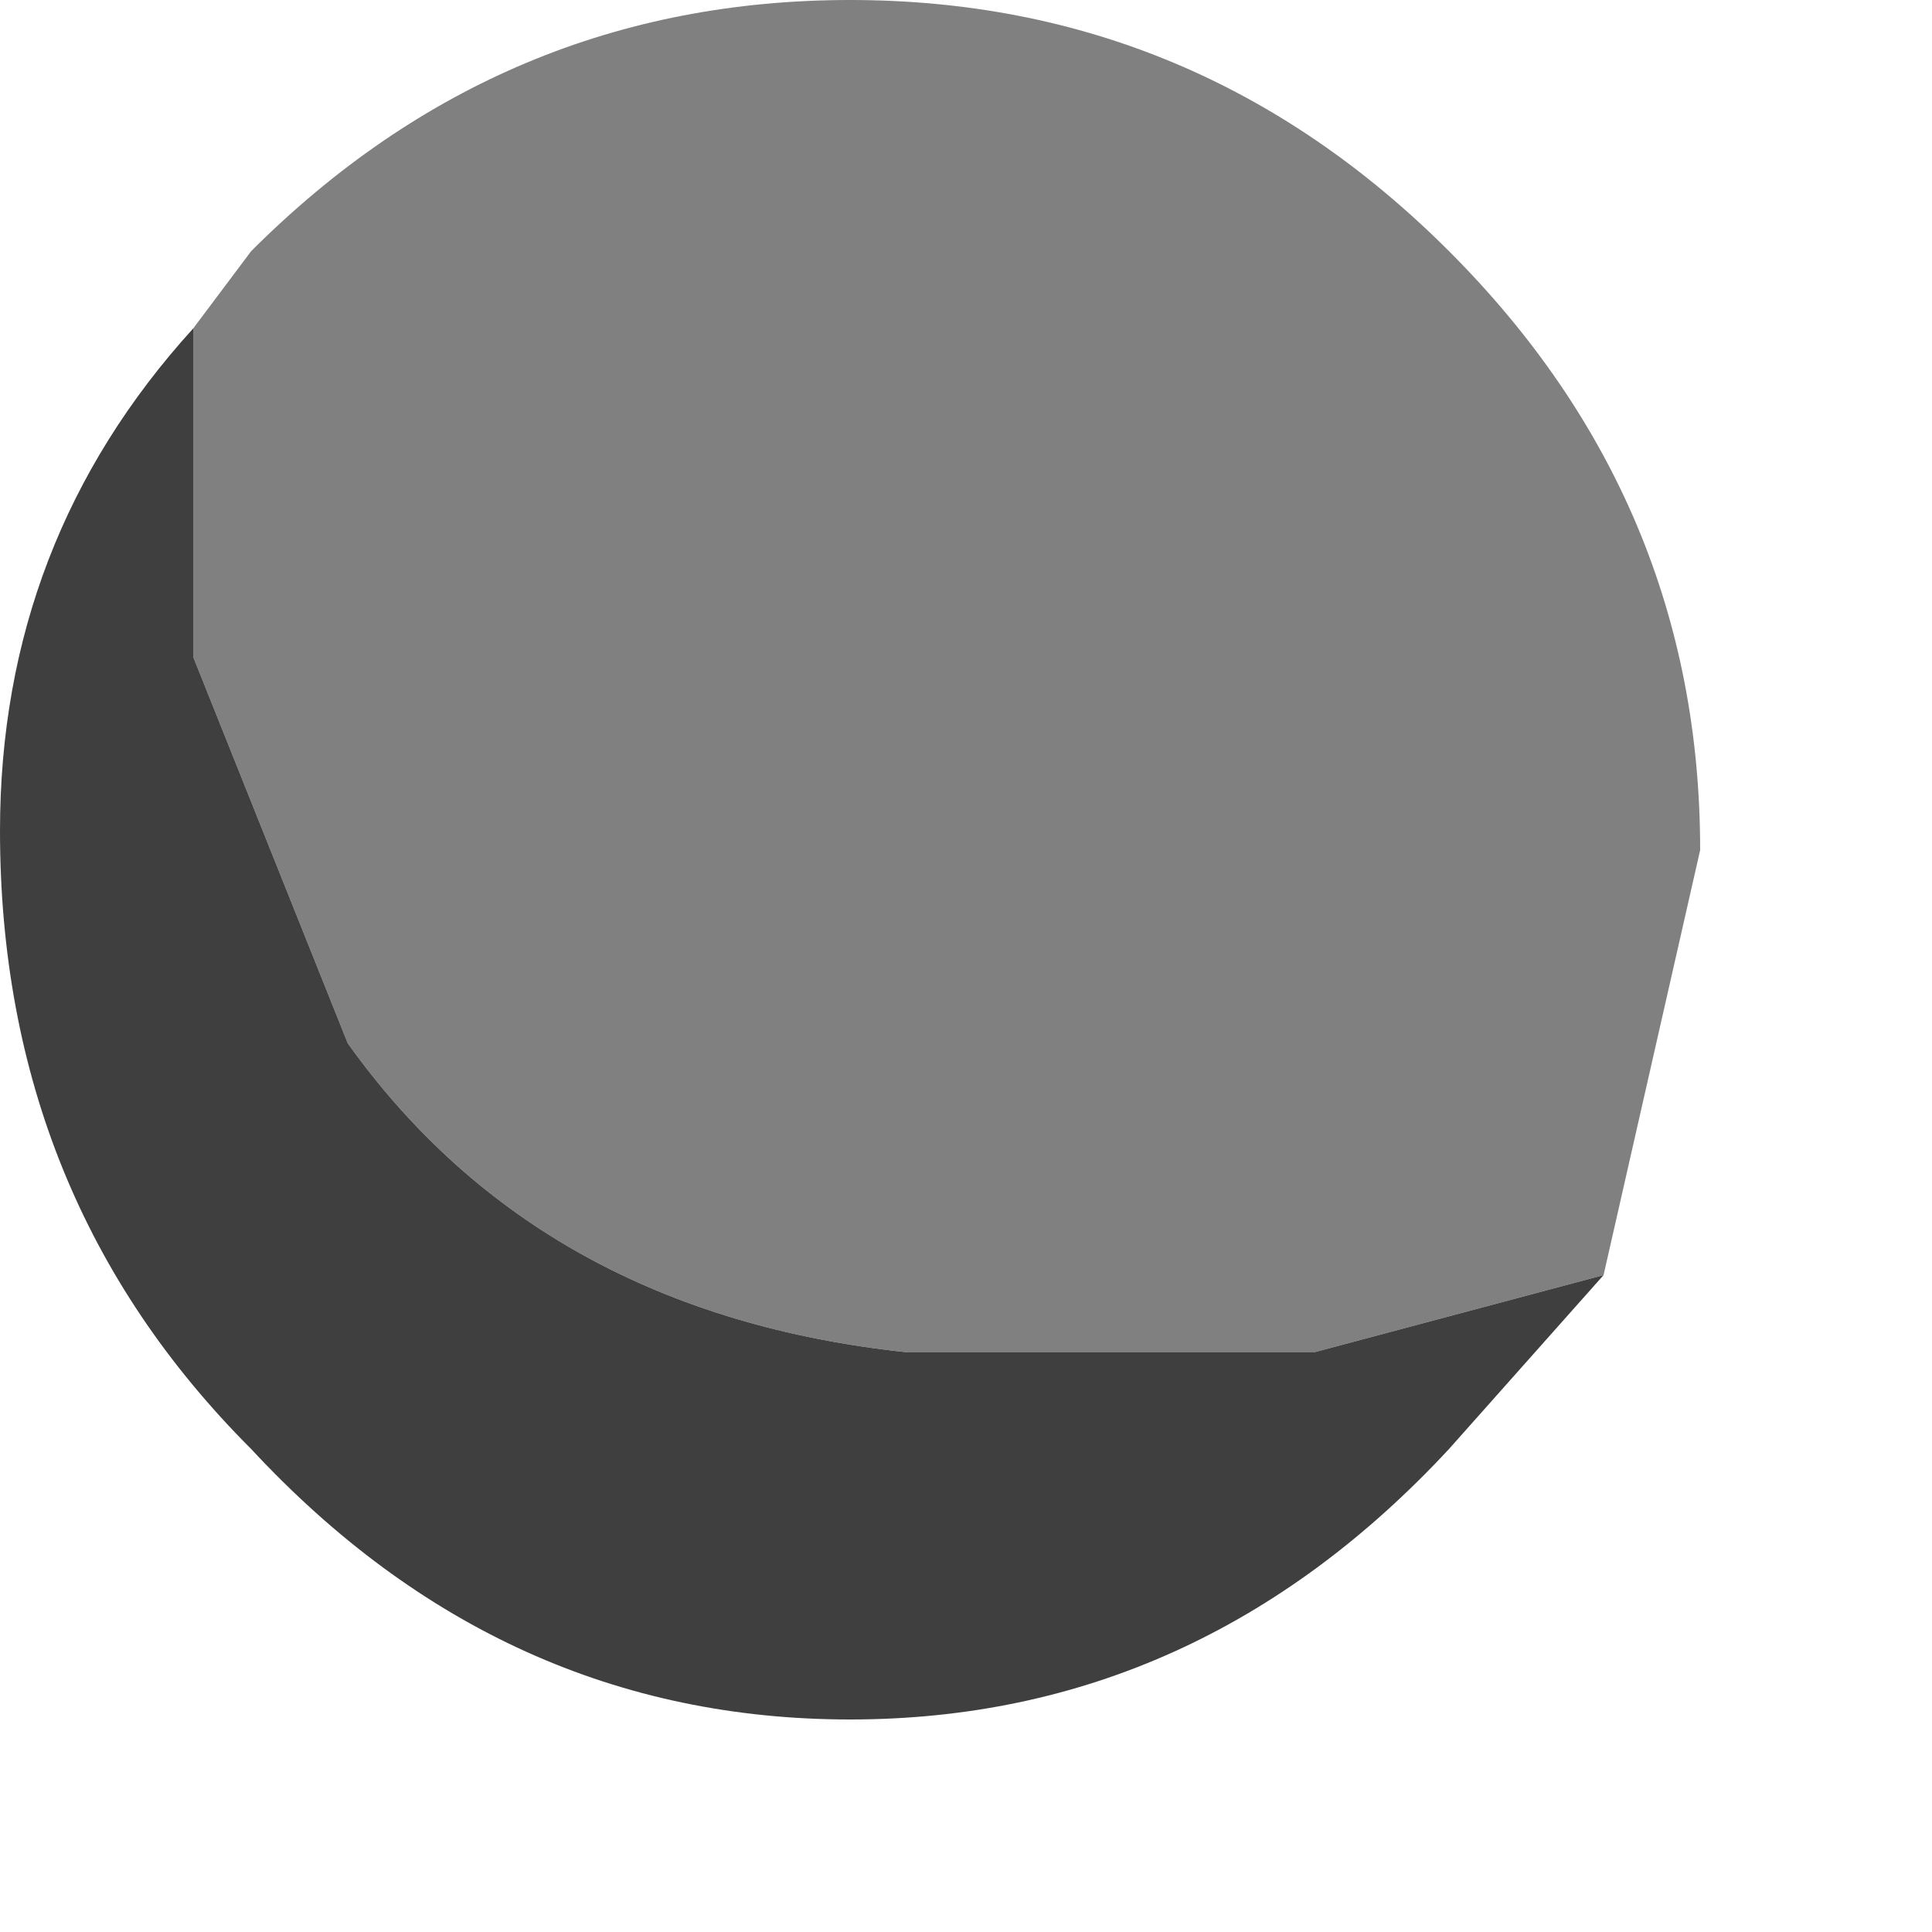 <?xml version="1.0" encoding="utf-8"?>
<svg version="1.1" id="Layer_1"
xmlns="http://www.w3.org/2000/svg"
xmlns:xlink="http://www.w3.org/1999/xlink"
width="5px" height="5px"
xml:space="preserve">
<g id="PathID_1176" transform="matrix(1, 0, 0, 1, 2.2, 2.2)">
<path style="fill:#808080;fill-opacity:1" d="M1.2 1.3L0.15 1.3Q-0.8 1.2 -1.3 0.5L-1.7 -0.5L-1.7 -1.35L-1.55 -1.55Q-0.9 -2.2 0 -2.2Q0.9 -2.2 1.55 -1.55Q2.2 -0.9 2.2 0L1.95 1.1L1.2 1.3" />
<path style="fill:#3F3F3F;fill-opacity:1" d="M1.95 1.1L1.55 1.55Q0.9 2.25 0 2.25Q-0.9 2.25 -1.55 1.55Q-2.2 0.9 -2.2 -0.05Q-2.2 -0.8 -1.7 -1.35L-1.7 -0.5L-1.3 0.5Q-0.8 1.2 0.15 1.3L1.2 1.3L1.95 1.1" />
</g>
</svg>
